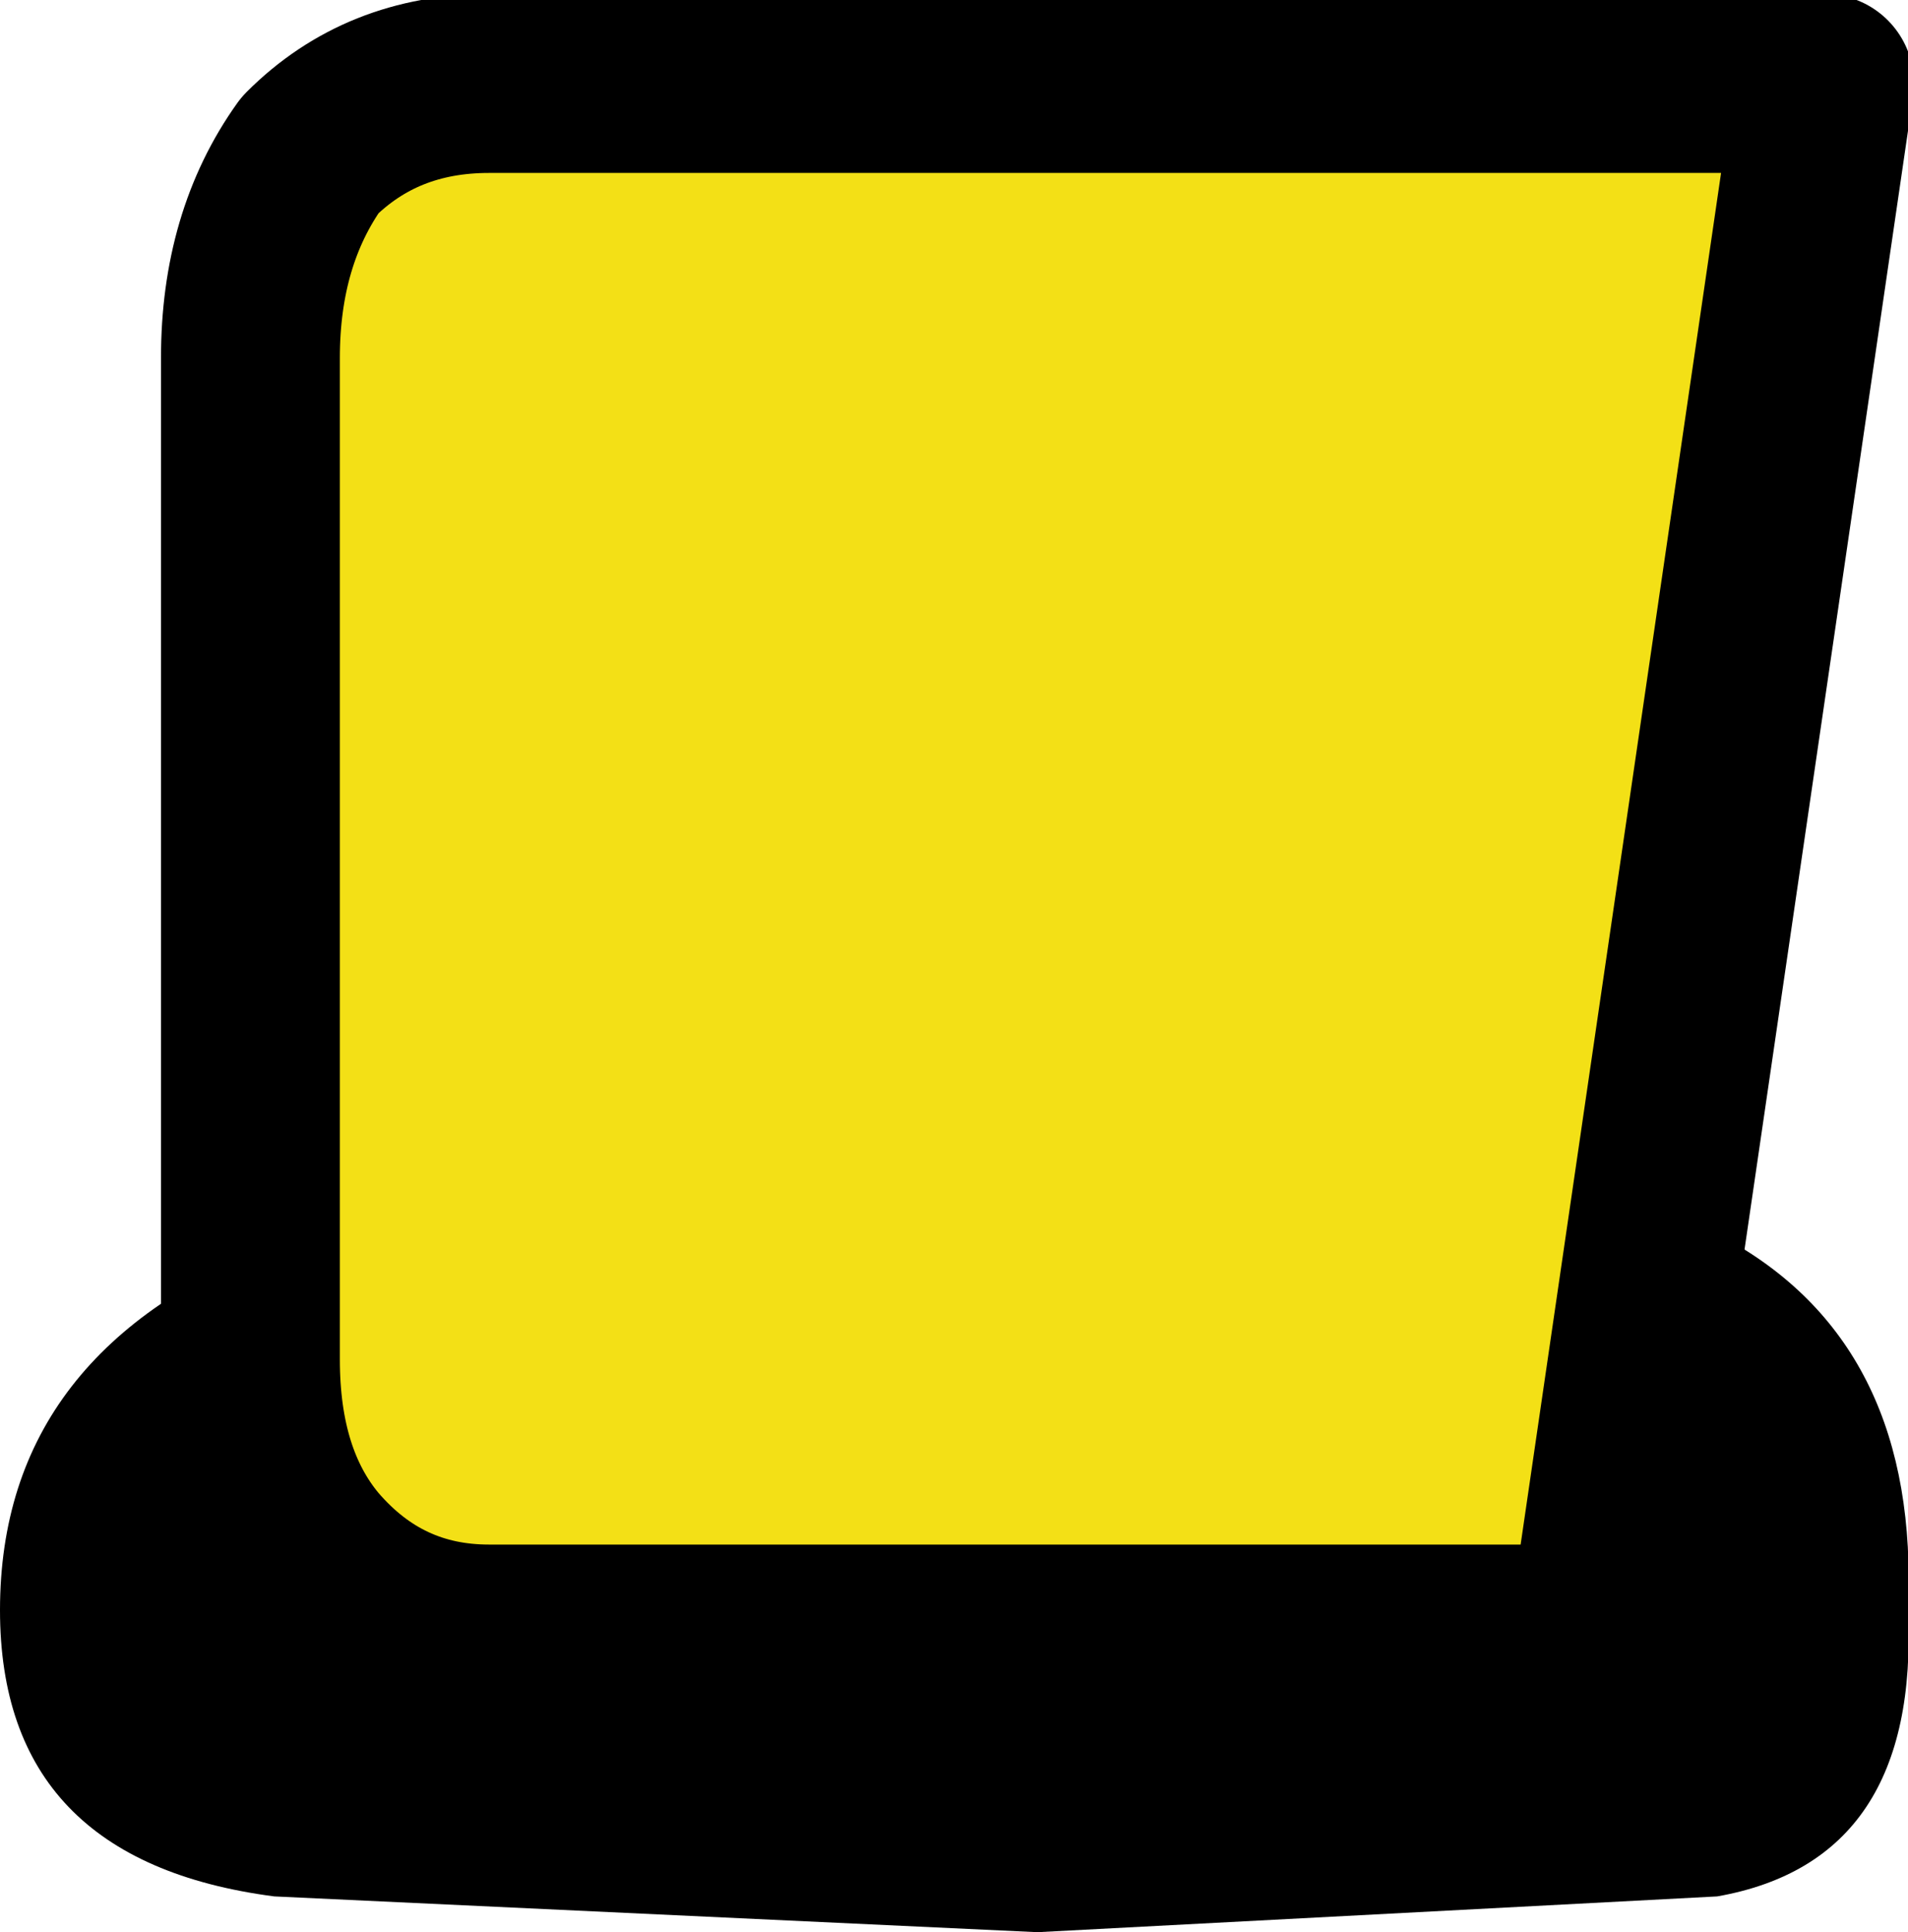 <?xml version="1.0" encoding="UTF-8" standalone="no"?>
<svg xmlns:xlink="http://www.w3.org/1999/xlink" height="8.1px" width="8.0px" xmlns="http://www.w3.org/2000/svg">
  <g transform="matrix(1.0, 0.0, 0.0, 1.0, -0.8, 0.35)">
    <path d="M8.8 6.4 Q8.85 7.45 8.0 7.6 L5.15 7.75 1.95 7.6 Q0.8 7.45 0.8 6.4 0.8 5.3 2.0 4.85 L5.25 4.45 8.05 4.85 Q8.85 5.3 8.8 6.4" fill="#000000" fill-rule="evenodd" stroke="none"/>
    <path d="M7.5 6.5 L2.85 6.5 Q2.4 6.5 2.1 6.15 1.85 5.85 1.85 5.35 L1.85 1.15 Q1.85 0.65 2.1 0.3 2.4 0.0 2.85 0.0 L8.45 0.0 7.5 6.5" fill="#f3e016" fill-rule="evenodd" stroke="none"/>
    <path d="M7.5 6.5 L2.85 6.5 Q2.4 6.5 2.1 6.15 1.85 5.85 1.85 5.35 L1.85 1.15 Q1.85 0.65 2.1 0.3 2.4 0.0 2.85 0.0 L8.45 0.0 7.5 6.5 Z" fill="none" stroke="#000000" stroke-linecap="round" stroke-linejoin="round" stroke-width="0.75"/>
  </g>
</svg>
